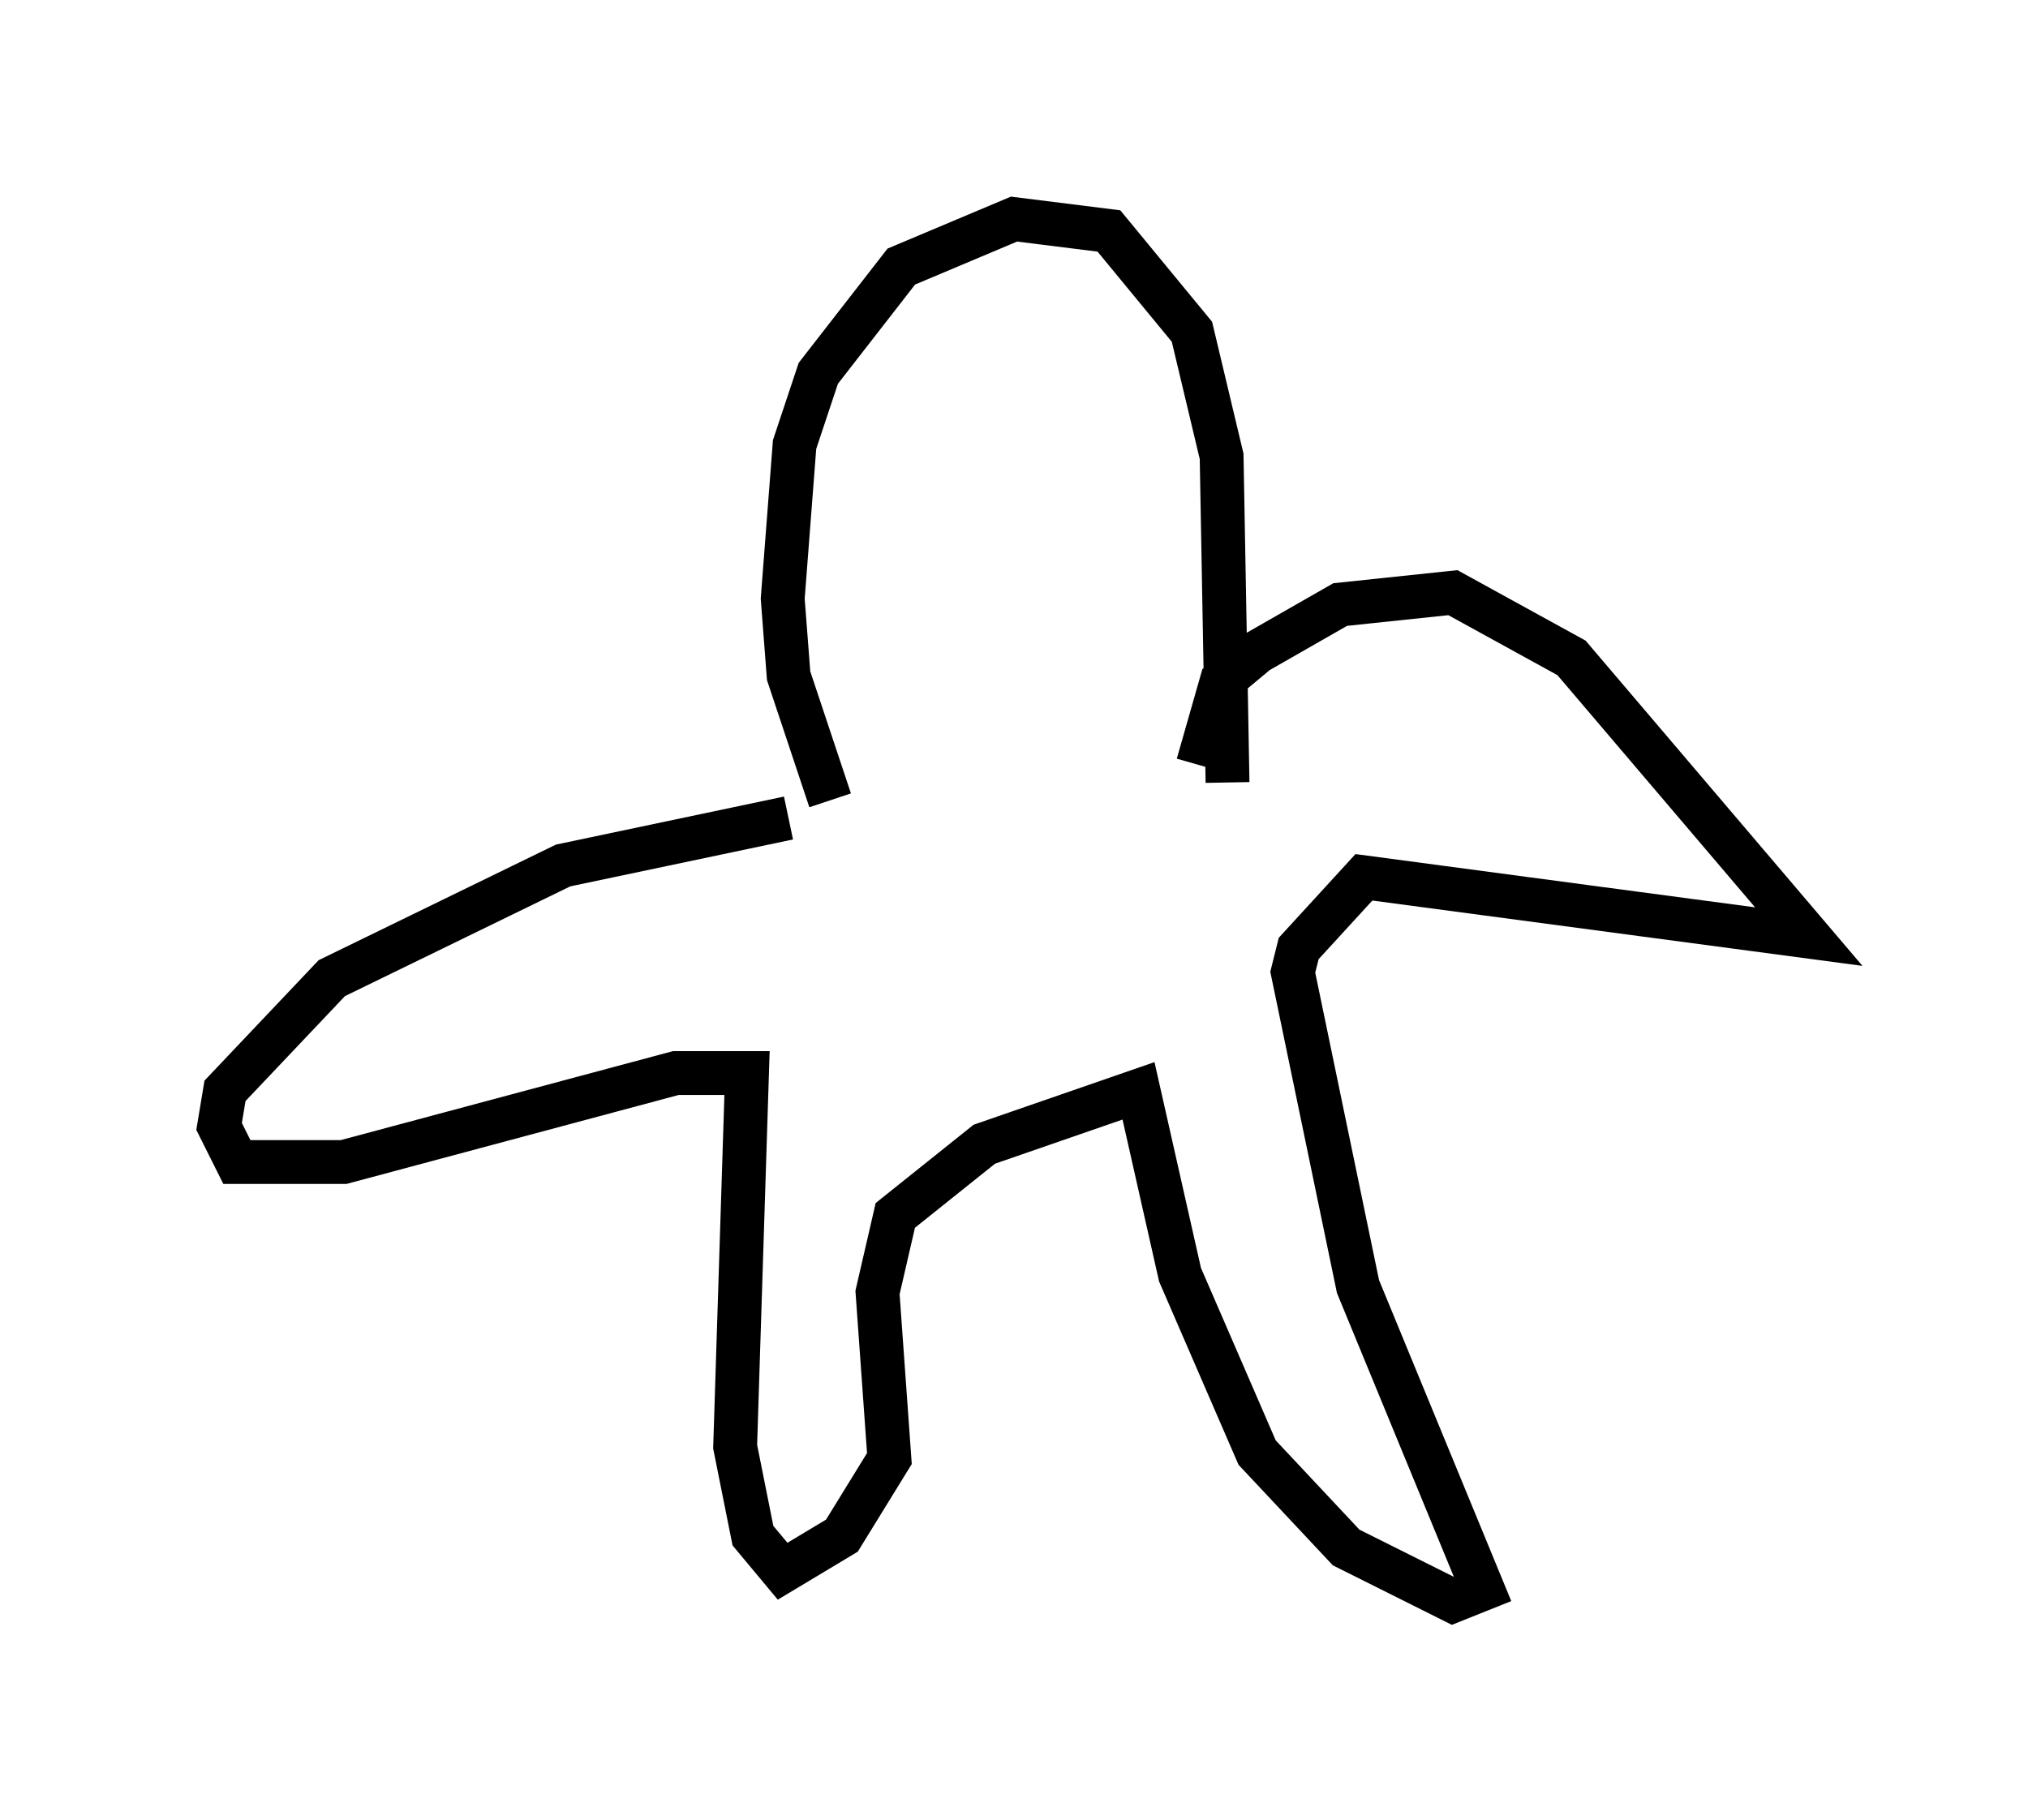 <?xml version="1.0" encoding="utf-8" ?>
<svg baseProfile="full" height="41.529" version="1.1" width="46.265" xmlns="http://www.w3.org/2000/svg" xmlns:ev="http://www.w3.org/2001/xml-events" xmlns:xlink="http://www.w3.org/1999/xlink"><defs /><rect fill="white" height="41.529" width="46.265" x="0" y="0" /><path d="M19.885, 19.479 m-0.947, -1.218 l-0.947, -2.842 -0.135, -1.759 l0.271, -3.518 0.541, -1.624 l1.894, -2.436 2.571, -1.083 l2.165, 0.271 1.894, 2.3 l0.677, 2.842 0.135, 7.442 m-0.677, -0.406 l0.541, -1.894 0.812, -0.677 l1.894, -1.083 2.571, -0.271 l2.706, 1.488 5.413, 6.36 l-10.149, -1.353 -1.488, 1.624 l-0.135, 0.541 1.488, 7.172 l2.842, 6.901 -0.677, 0.271 l-2.436, -1.218 -2.03, -2.165 l-1.759, -4.059 -0.947, -4.195 l-3.518, 1.218 -2.03, 1.624 l-0.406, 1.759 0.271, 3.789 l-1.083, 1.759 -1.353, 0.812 l-0.677, -0.812 -0.406, -2.03 l0.271, -8.525 -1.624, 0.0 l-7.578, 2.03 -2.436, 0.0 l-0.406, -0.812 0.135, -0.812 l2.436, -2.571 5.277, -2.571 l5.142, -1.083 " fill="none" stroke="black" stroke-width="1" /></svg>